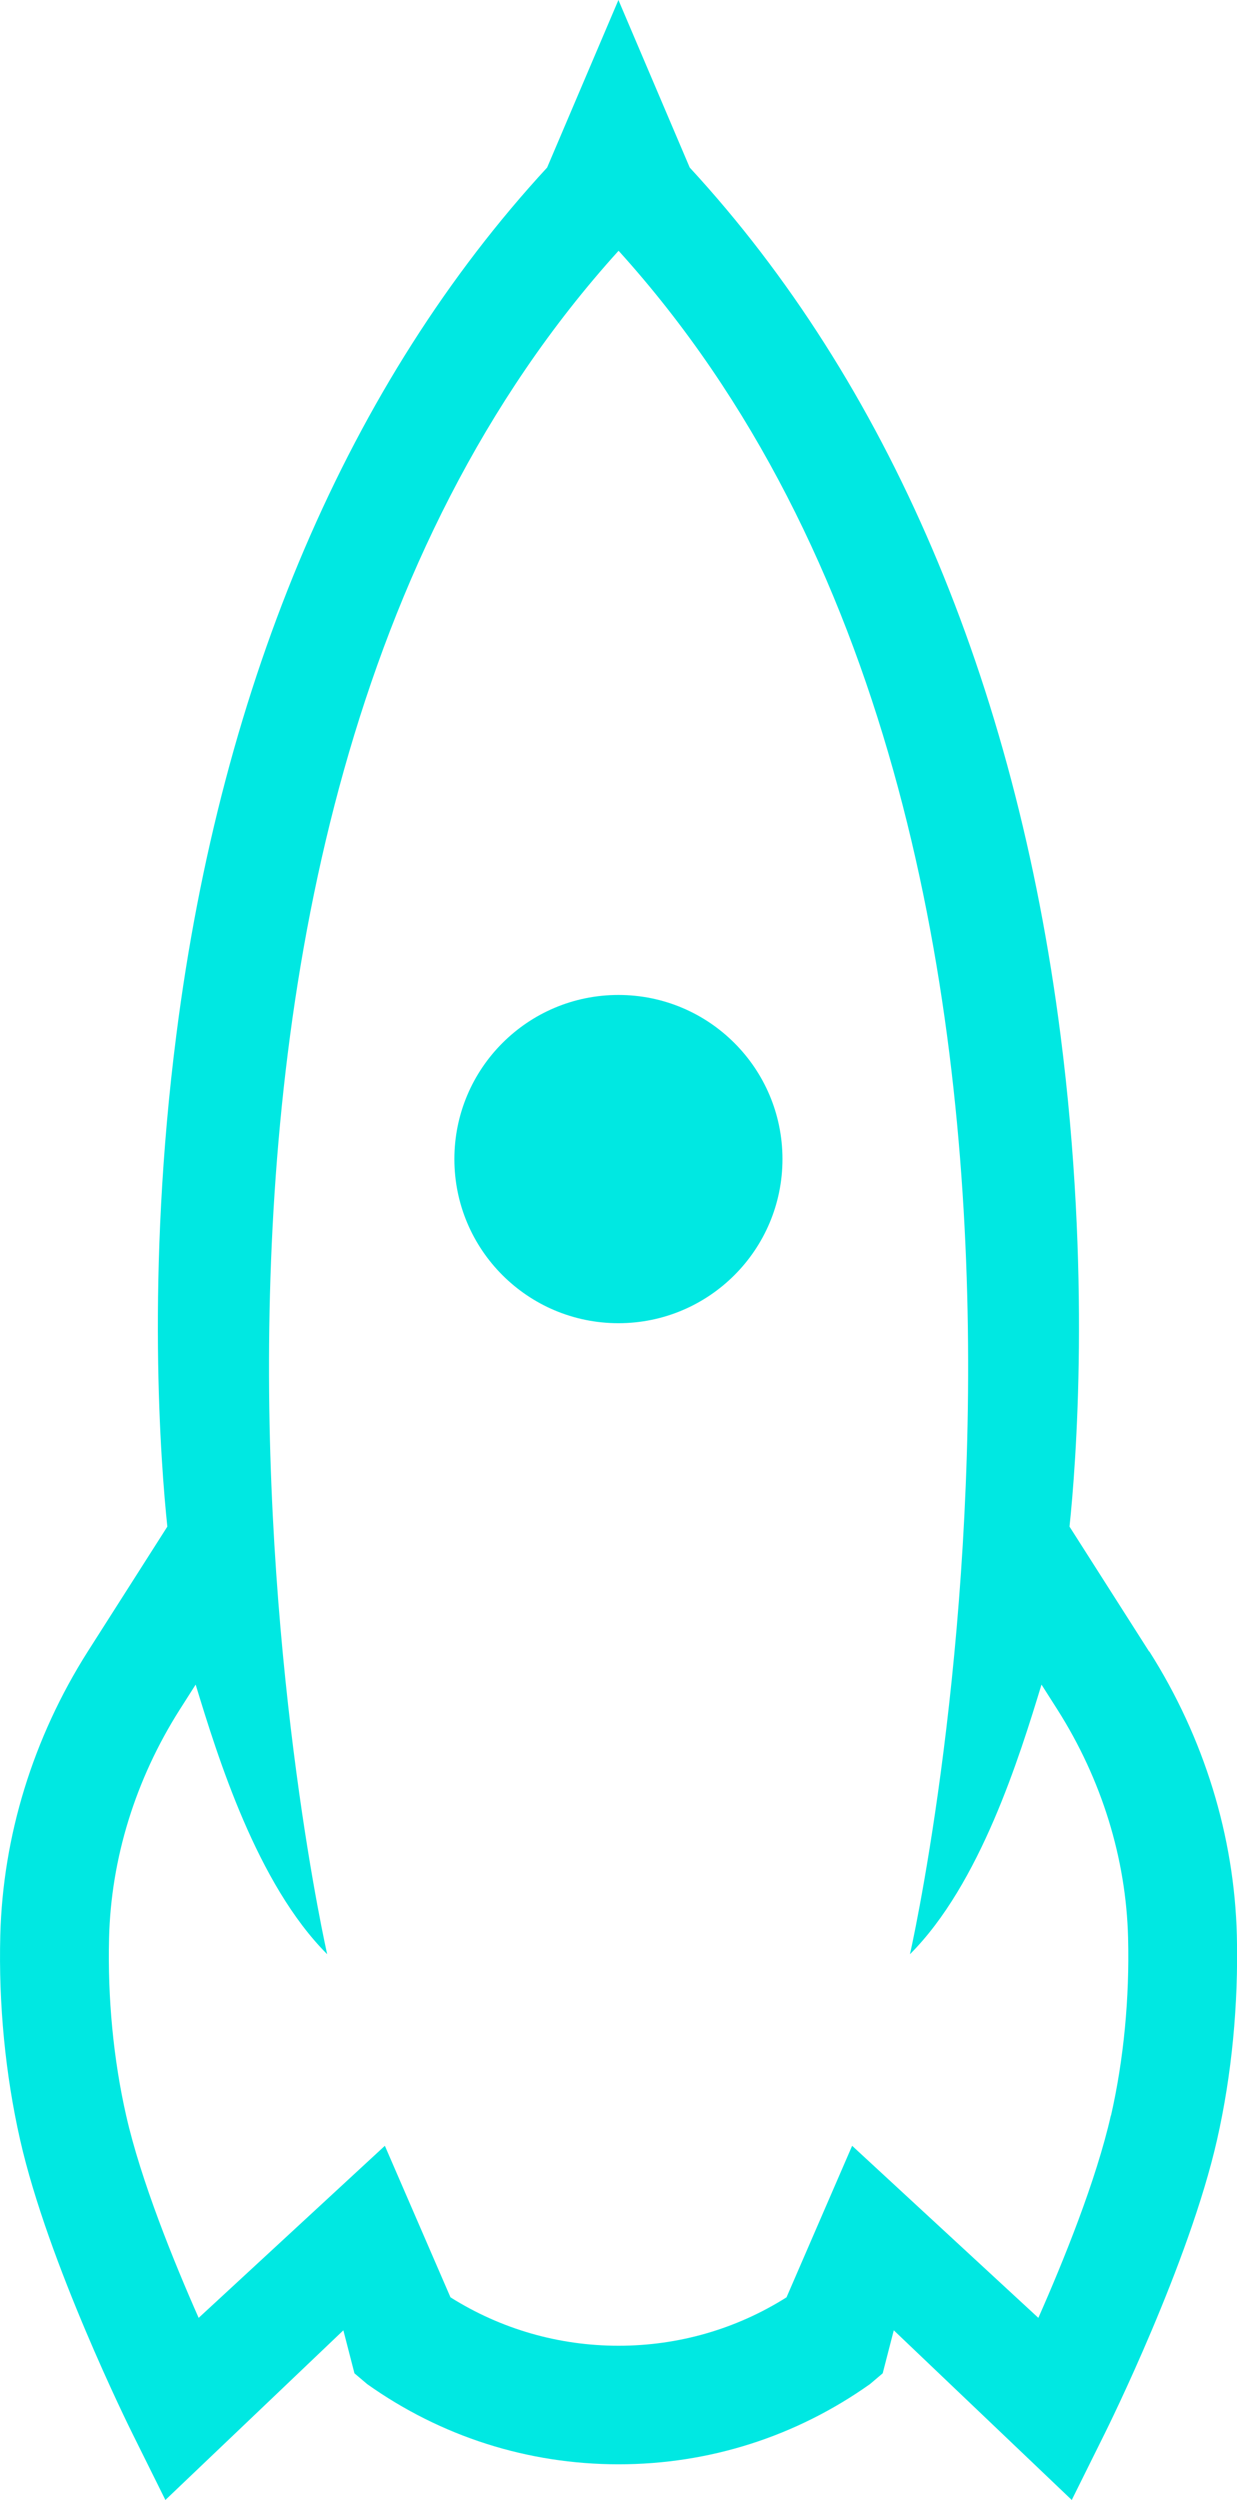<svg xmlns="http://www.w3.org/2000/svg" id="Calque_1" viewBox="100.45 58.34 82.57 166.79"><defs><style>.cls-1{fill:#00e8e2;stroke-width:0px;}</style></defs><path class="cls-1" d="M177.15,168.52l-5.31-8.33c.43-4.08,1.44-16.89-.6-32.8-3.03-23.66-11.56-43.57-24.75-57.87l-4.76-11.18-4.76,11.18c-13.19,14.3-21.73,34.2-24.75,57.87-2.04,15.91-1.03,28.72-.6,32.8l-5.31,8.33c-3.66,5.77-5.67,12.32-5.84,18.94-.12,4.59.34,9.3,1.32,13.63,1.86,8.23,7.28,19.17,7.51,19.63l2.19,4.41,11.88-11.32.74,2.87.85.72c4.93,3.5,10.73,5.35,16.78,5.35s11.84-1.85,16.78-5.35l.85-.72.74-2.87,11.88,11.32,2.19-4.41c.23-.46,5.65-11.4,7.51-19.63.98-4.32,1.43-9.03,1.32-13.63-.17-6.62-2.18-13.17-5.84-18.94ZM174.6,199.48c-.98,4.33-3.18,9.75-4.84,13.5l-12.43-11.48-4.38,10.11c-3.36,2.12-7.22,3.23-11.21,3.23s-7.85-1.11-11.22-3.23l-4.38-10.11-12.43,11.48c-1.66-3.75-3.86-9.17-4.84-13.5-.85-3.74-1.24-7.84-1.14-11.84.13-5.31,1.76-10.58,4.71-15.23l1.07-1.68c1.47,4.82,4.09,13.3,8.78,17.99,0,0-16.79-73.64,19.45-113.65,36.24,40.01,19.45,113.65,19.45,113.65,4.69-4.69,7.31-13.17,8.78-17.99l1.07,1.68c2.95,4.65,4.58,9.92,4.71,15.23.1,4-.29,8.1-1.14,11.84Z"/><circle class="cls-1" cx="141.73" cy="135.67" r="10.95"/></svg>